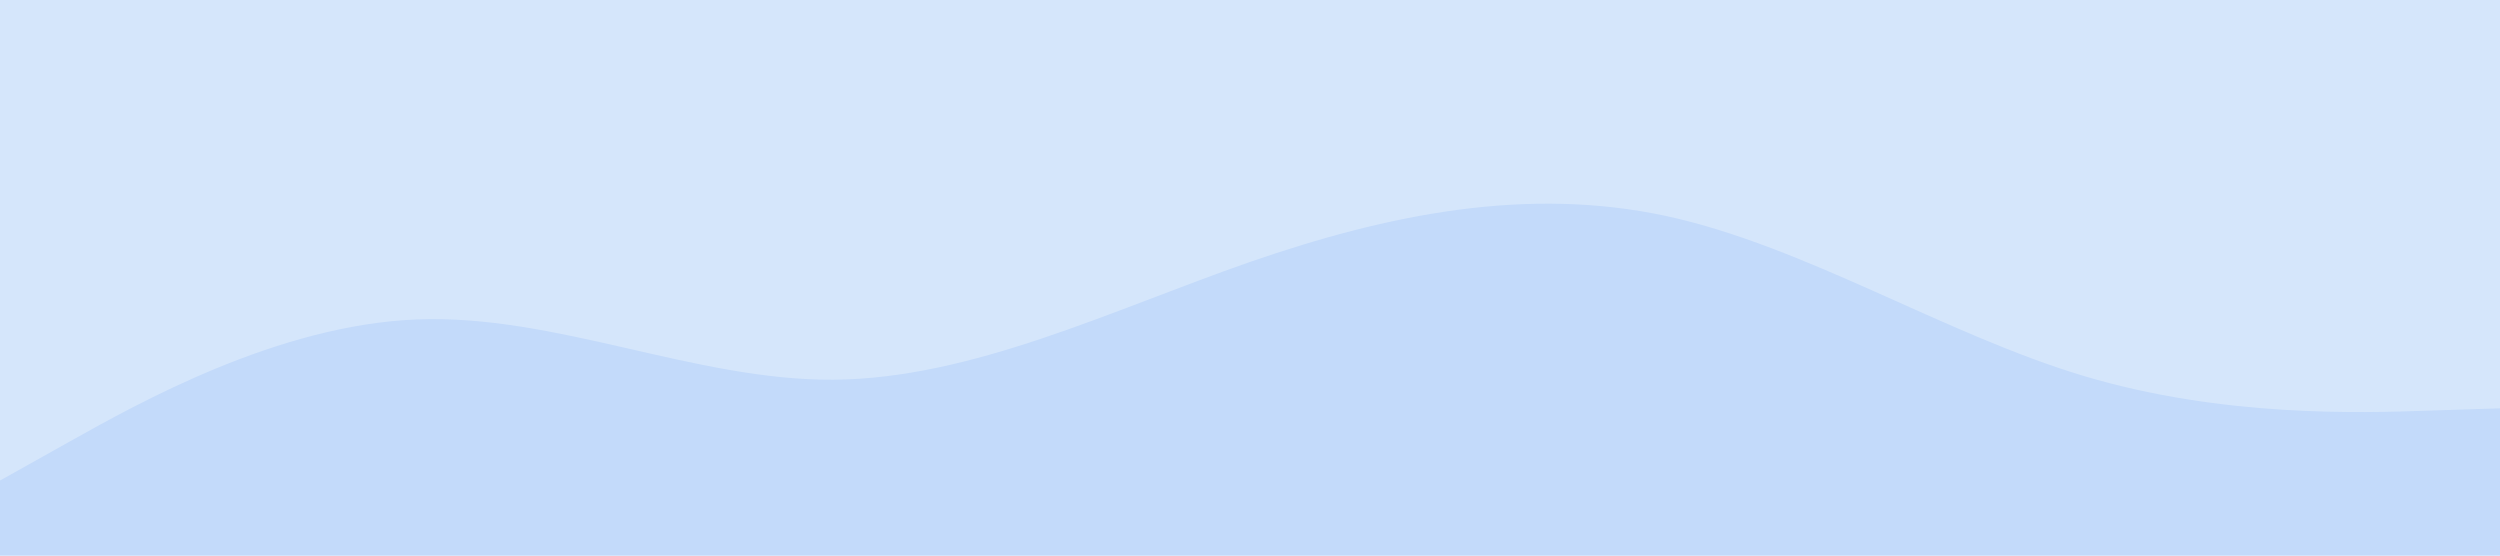 <svg id="visual" viewBox="0 0 900 200" width="900" height="200" xmlns="http://www.w3.org/2000/svg" xmlns:xlink="http://www.w3.org/1999/xlink" version="1.1"><rect x="0" y="0" width="900" height="200" fill="#d5e6fb"></rect><path d="M0 173L25 159C50 145 100 117 150 115C200 113 250 137 300 136.7C350 136.3 400 111.7 450 94.3C500 77 550 67 600 77.8C650 88.7 700 120.3 750 135.3C800 150.3 850 148.7 875 147.8L900 147L900 201L875 201C850 201 800 201 750 201C700 201 650 201 600 201C550 201 500 201 450 201C400 201 350 201 300 201C250 201 200 201 150 201C100 201 50 201 25 201L0 201Z" fill="#c3dafa" stroke-linecap="round" stroke-linejoin="miter"></path></svg>